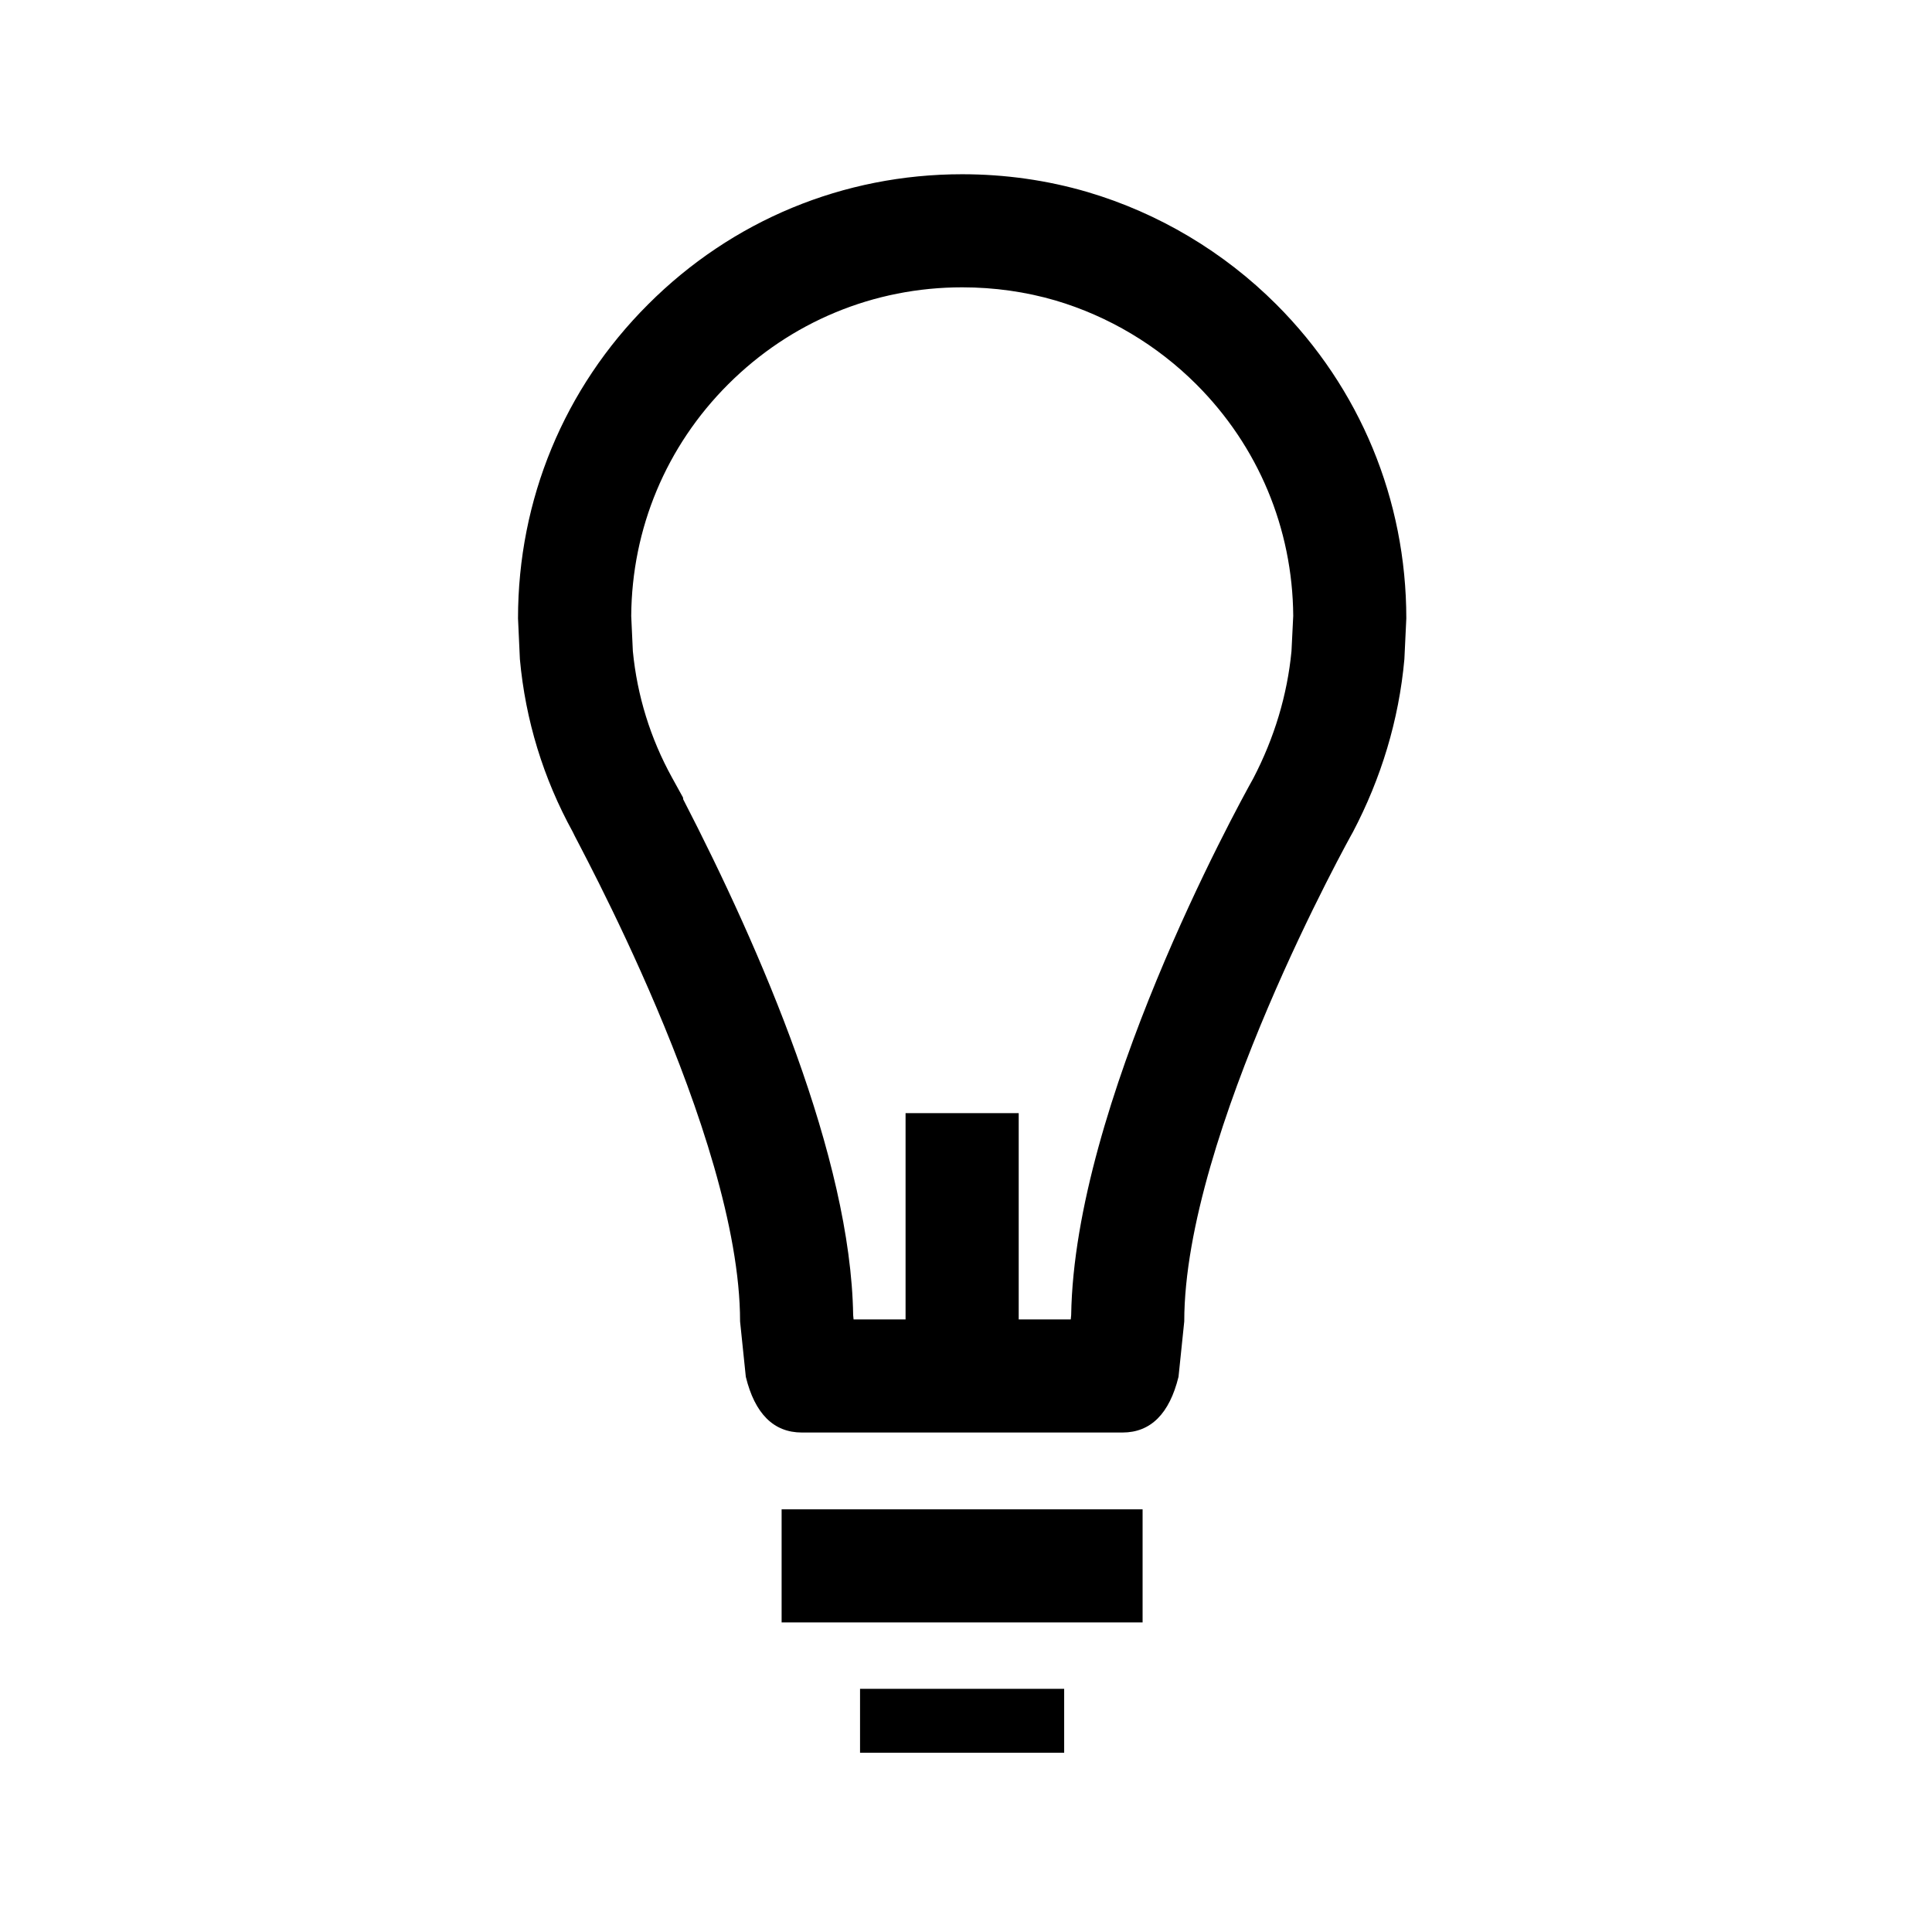 <?xml version="1.0" encoding="utf-8"?>
<!-- Generator: Adobe Illustrator 16.0.0, SVG Export Plug-In . SVG Version: 6.00 Build 0)  -->
<!DOCTYPE svg PUBLIC "-//W3C//DTD SVG 1.1//EN" "http://www.w3.org/Graphics/SVG/1.1/DTD/svg11.dtd">
<svg version="1.1" id="Layer_1" xmlns="http://www.w3.org/2000/svg" xmlns:xlink="http://www.w3.org/1999/xlink" x="0px" y="0px"
	 width="32px" height="32px" viewBox="0 0 32 32" enable-background="new 0 0 32 32" xml:space="preserve">
<g>
	<defs>
		<rect id="SVGID_1_" width="32" height="32"/>
	</defs>
	<clipPath id="SVGID_2_">
		<use xlink:href="#SVGID_1_"  overflow="visible"/>
	</clipPath>
	<path clip-path="url(#SVGID_2_)" d="M21.14,5.042c-0.871-0.871-1.952-1.514-3.126-1.861c-0.671-0.197-1.37-0.295-2.078-0.295
		c-1.966,0-3.812,0.764-5.202,2.156c-1.391,1.388-2.154,3.235-2.154,5.2l0.031,0.676c0.092,1.011,0.388,1.975,0.877,2.864
		c0.005,0.049,2.77,5.007,2.77,8.105l0.095,0.917c0.149,0.611,0.461,0.923,0.928,0.923h5.311c0.467,0,0.778-0.312,0.928-0.923
		l0.095-0.917c0-3.098,2.764-8.056,2.793-8.105c0.467-0.889,0.762-1.854,0.853-2.864l0.032-0.676
		C23.292,8.276,22.527,6.429,21.14,5.042 M21.391,10.787c-0.07,0.725-0.283,1.433-0.632,2.104c-0.295,0.528-2.964,5.407-3.017,8.892
		l-0.007,0.071h-0.862v-3.417h-1.874v3.417h-0.861l-0.007-0.071c-0.04-2.611-1.527-6.049-2.815-8.544l-0.003-0.029l-0.183-0.332
		c-0.358-0.65-0.576-1.354-0.648-2.092l-0.027-0.583c0.01-1.451,0.579-2.812,1.605-3.837c1.036-1.036,2.413-1.607,3.877-1.607
		c0.532,0,1.054,0.074,1.546,0.218c0.876,0.259,1.683,0.74,2.333,1.39c1.024,1.024,1.593,2.384,1.604,3.833L21.391,10.787z
		 M12.946,26.872h5.979v-1.873h-5.979V26.872z M14.245,29.031h3.381v-1.059h-3.381V29.031z"/>
</g>
</svg>
